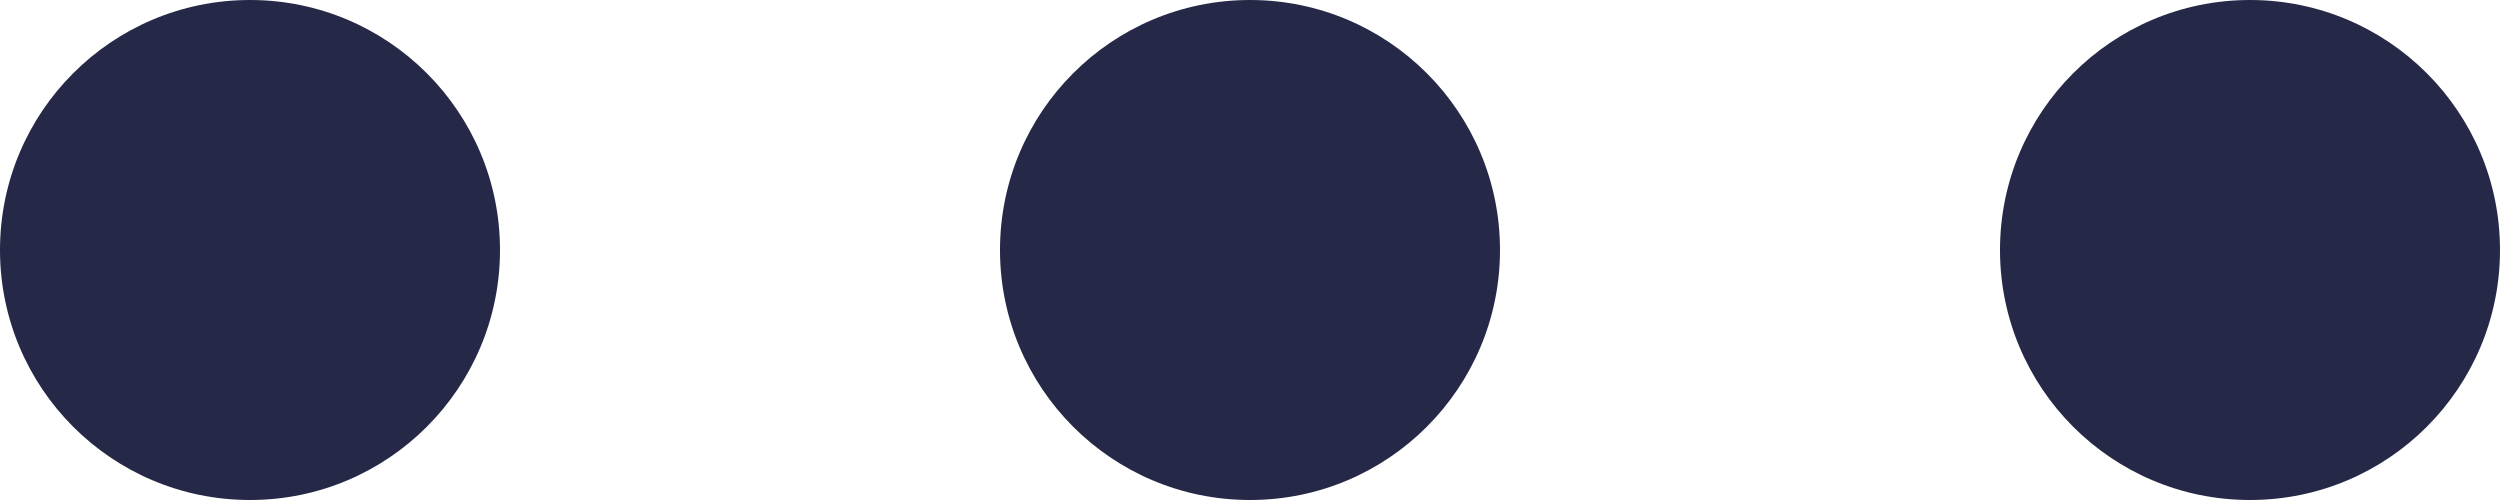 <svg width="20" height="4" viewBox="0 0 20 4" fill="none" xmlns="http://www.w3.org/2000/svg">
<path d="M10 0C11.105 -4.82823e-08 12 0.895 12 2C12 3.105 11.105 4 10 4C8.895 4 8 3.105 8 2C8 0.895 8.895 4.82823e-08 10 0Z" fill="#252947"/>
<path d="M2 0C3.105 -4.82823e-08 4 0.895 4 2C4 3.105 3.105 4 2 4C0.895 4 4.82824e-08 3.105 0 2C-4.82821e-08 0.895 0.895 4.82823e-08 2 0Z" fill="#252947"/>
<path d="M18 0C19.105 -4.82823e-08 20 0.895 20 2C20 3.105 19.105 4 18 4C16.895 4 16 3.105 16 2C16 0.895 16.895 4.82823e-08 18 0Z" fill="#252947"/>
</svg>
